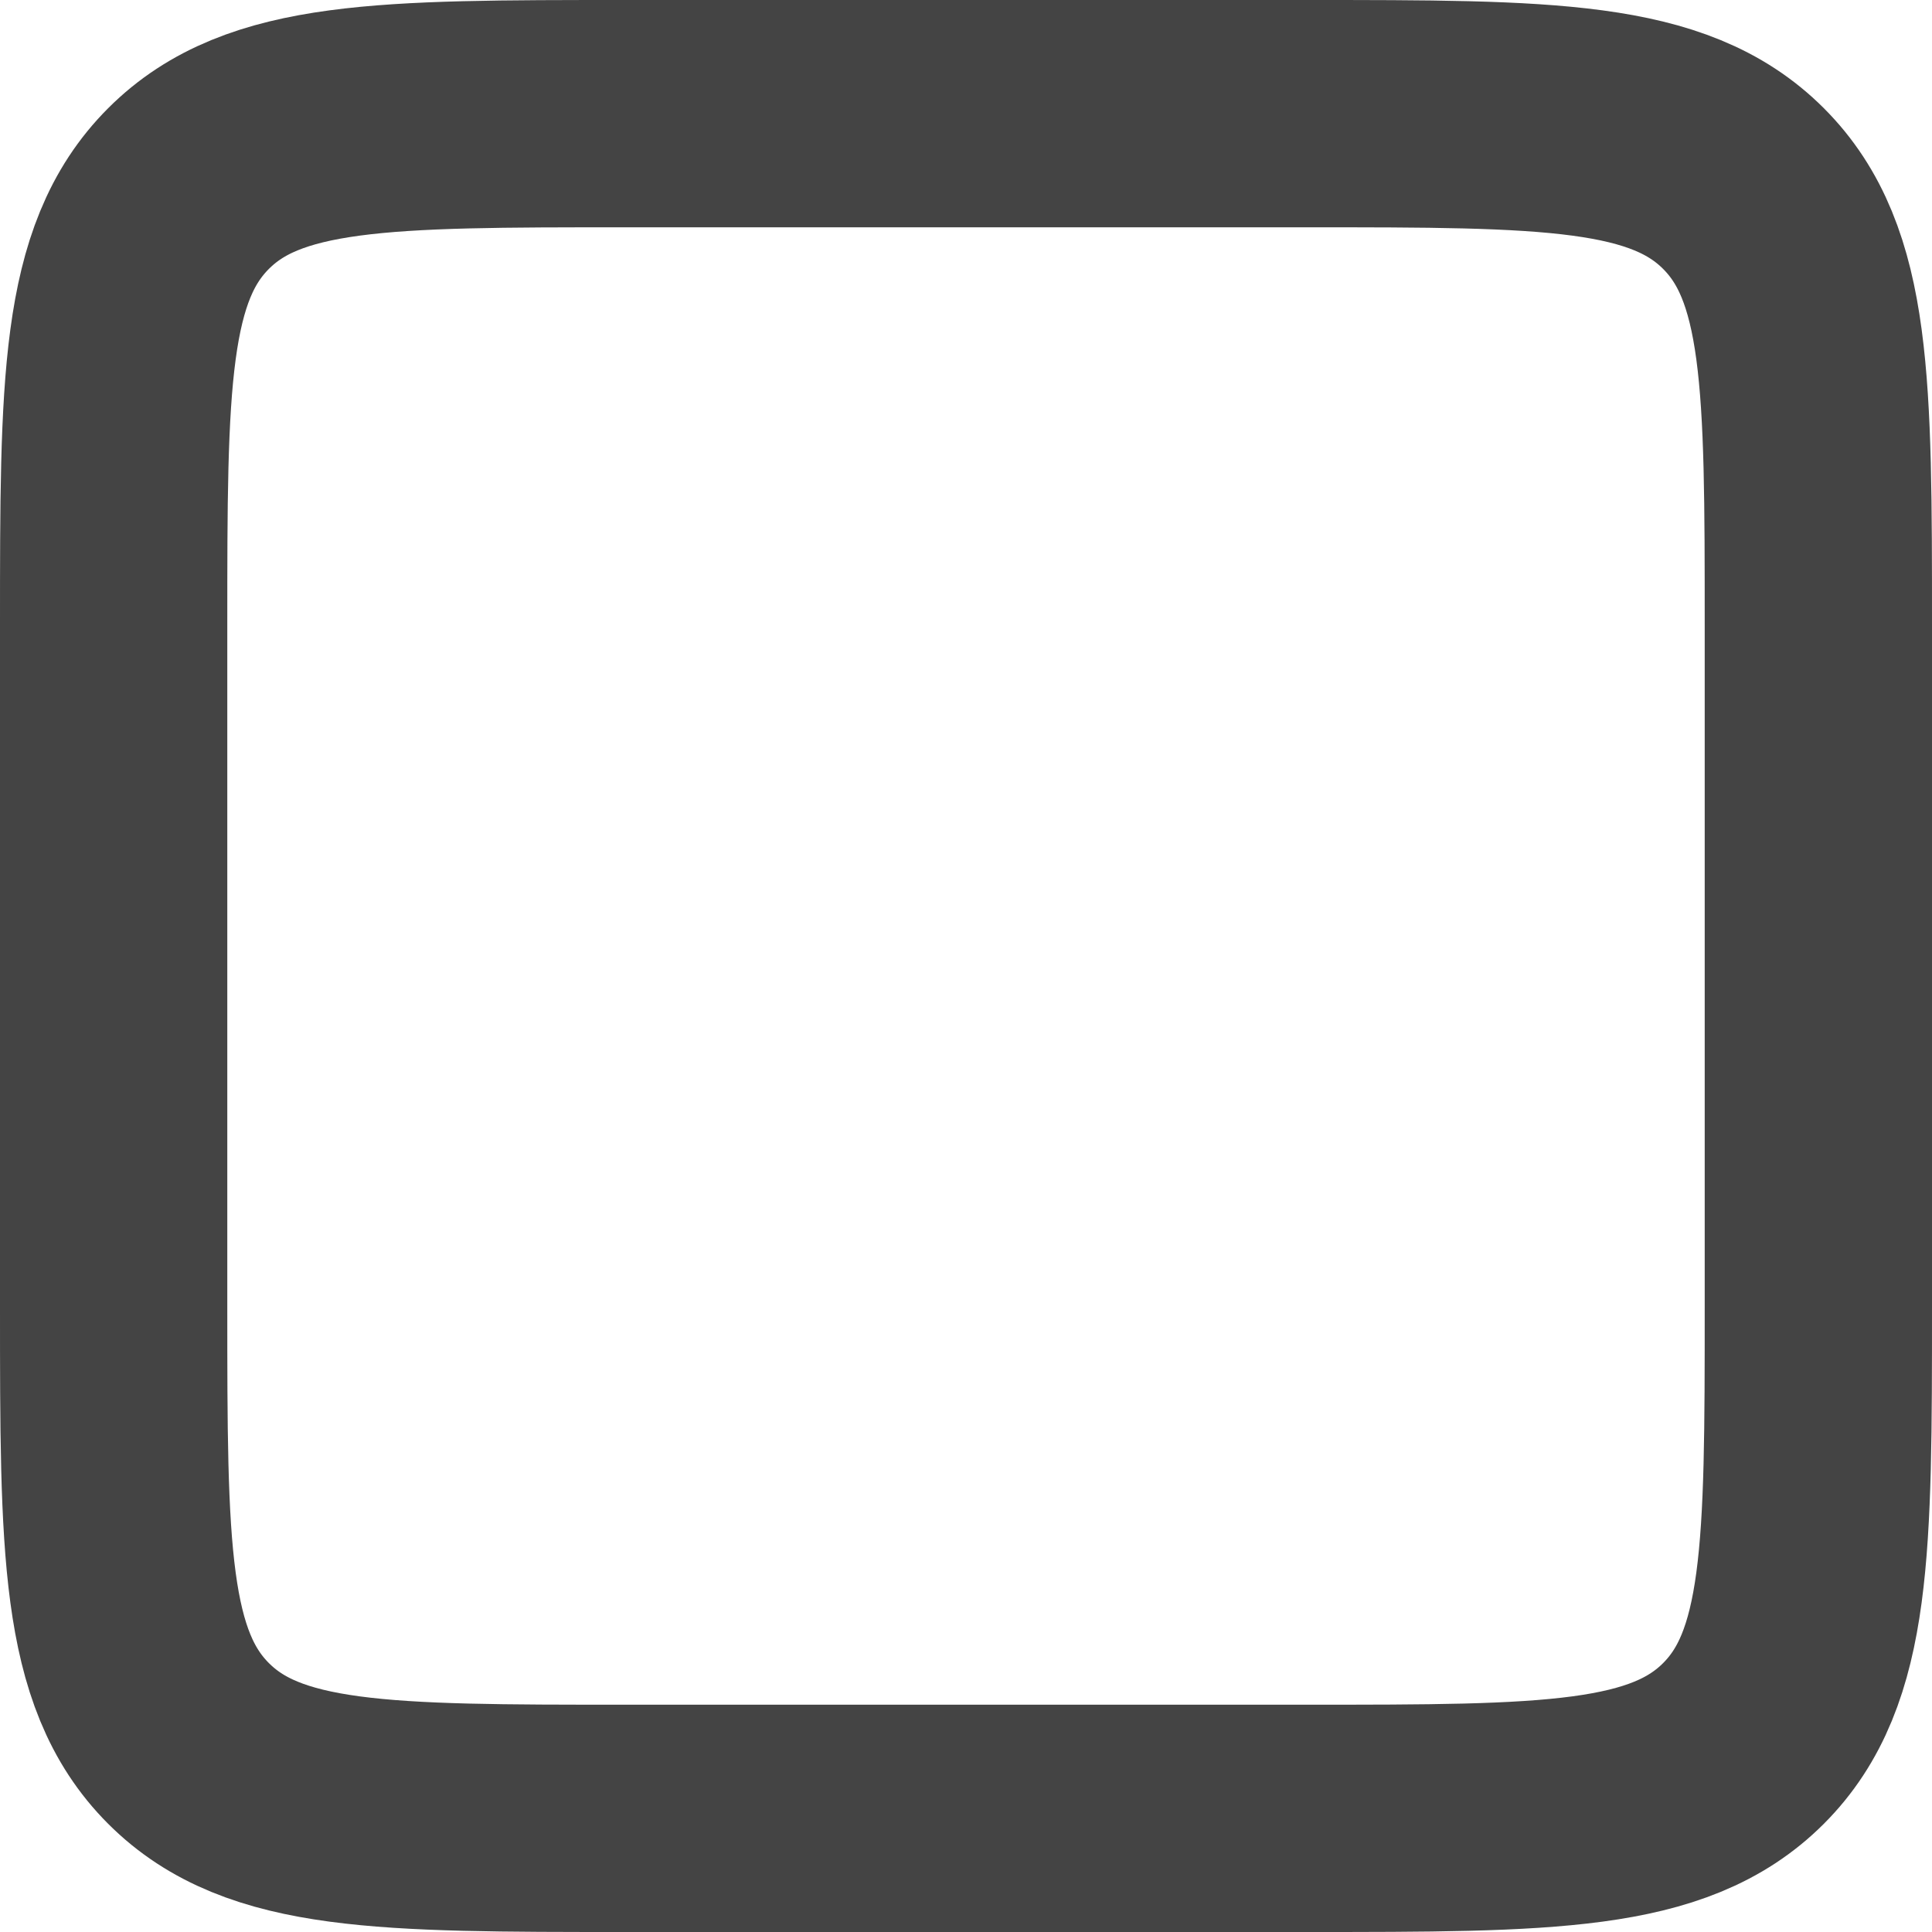 <svg width="34" height="34" viewBox="0 0 34 34" fill="none" xmlns="http://www.w3.org/2000/svg">
<path d="M2 11C2 6.757 2 4.636 3.318 3.318C4.636 2 6.757 2 11 2H23C27.243 2 29.364 2 30.682 3.318C32 4.636 32 6.757 32 11V23C32 27.243 32 29.364 30.682 30.682C29.364 32 27.243 32 23 32H11C6.757 32 4.636 32 3.318 30.682C2 29.364 2 27.243 2 23V11Z" stroke="#444444" stroke-width="4"/>
</svg>
